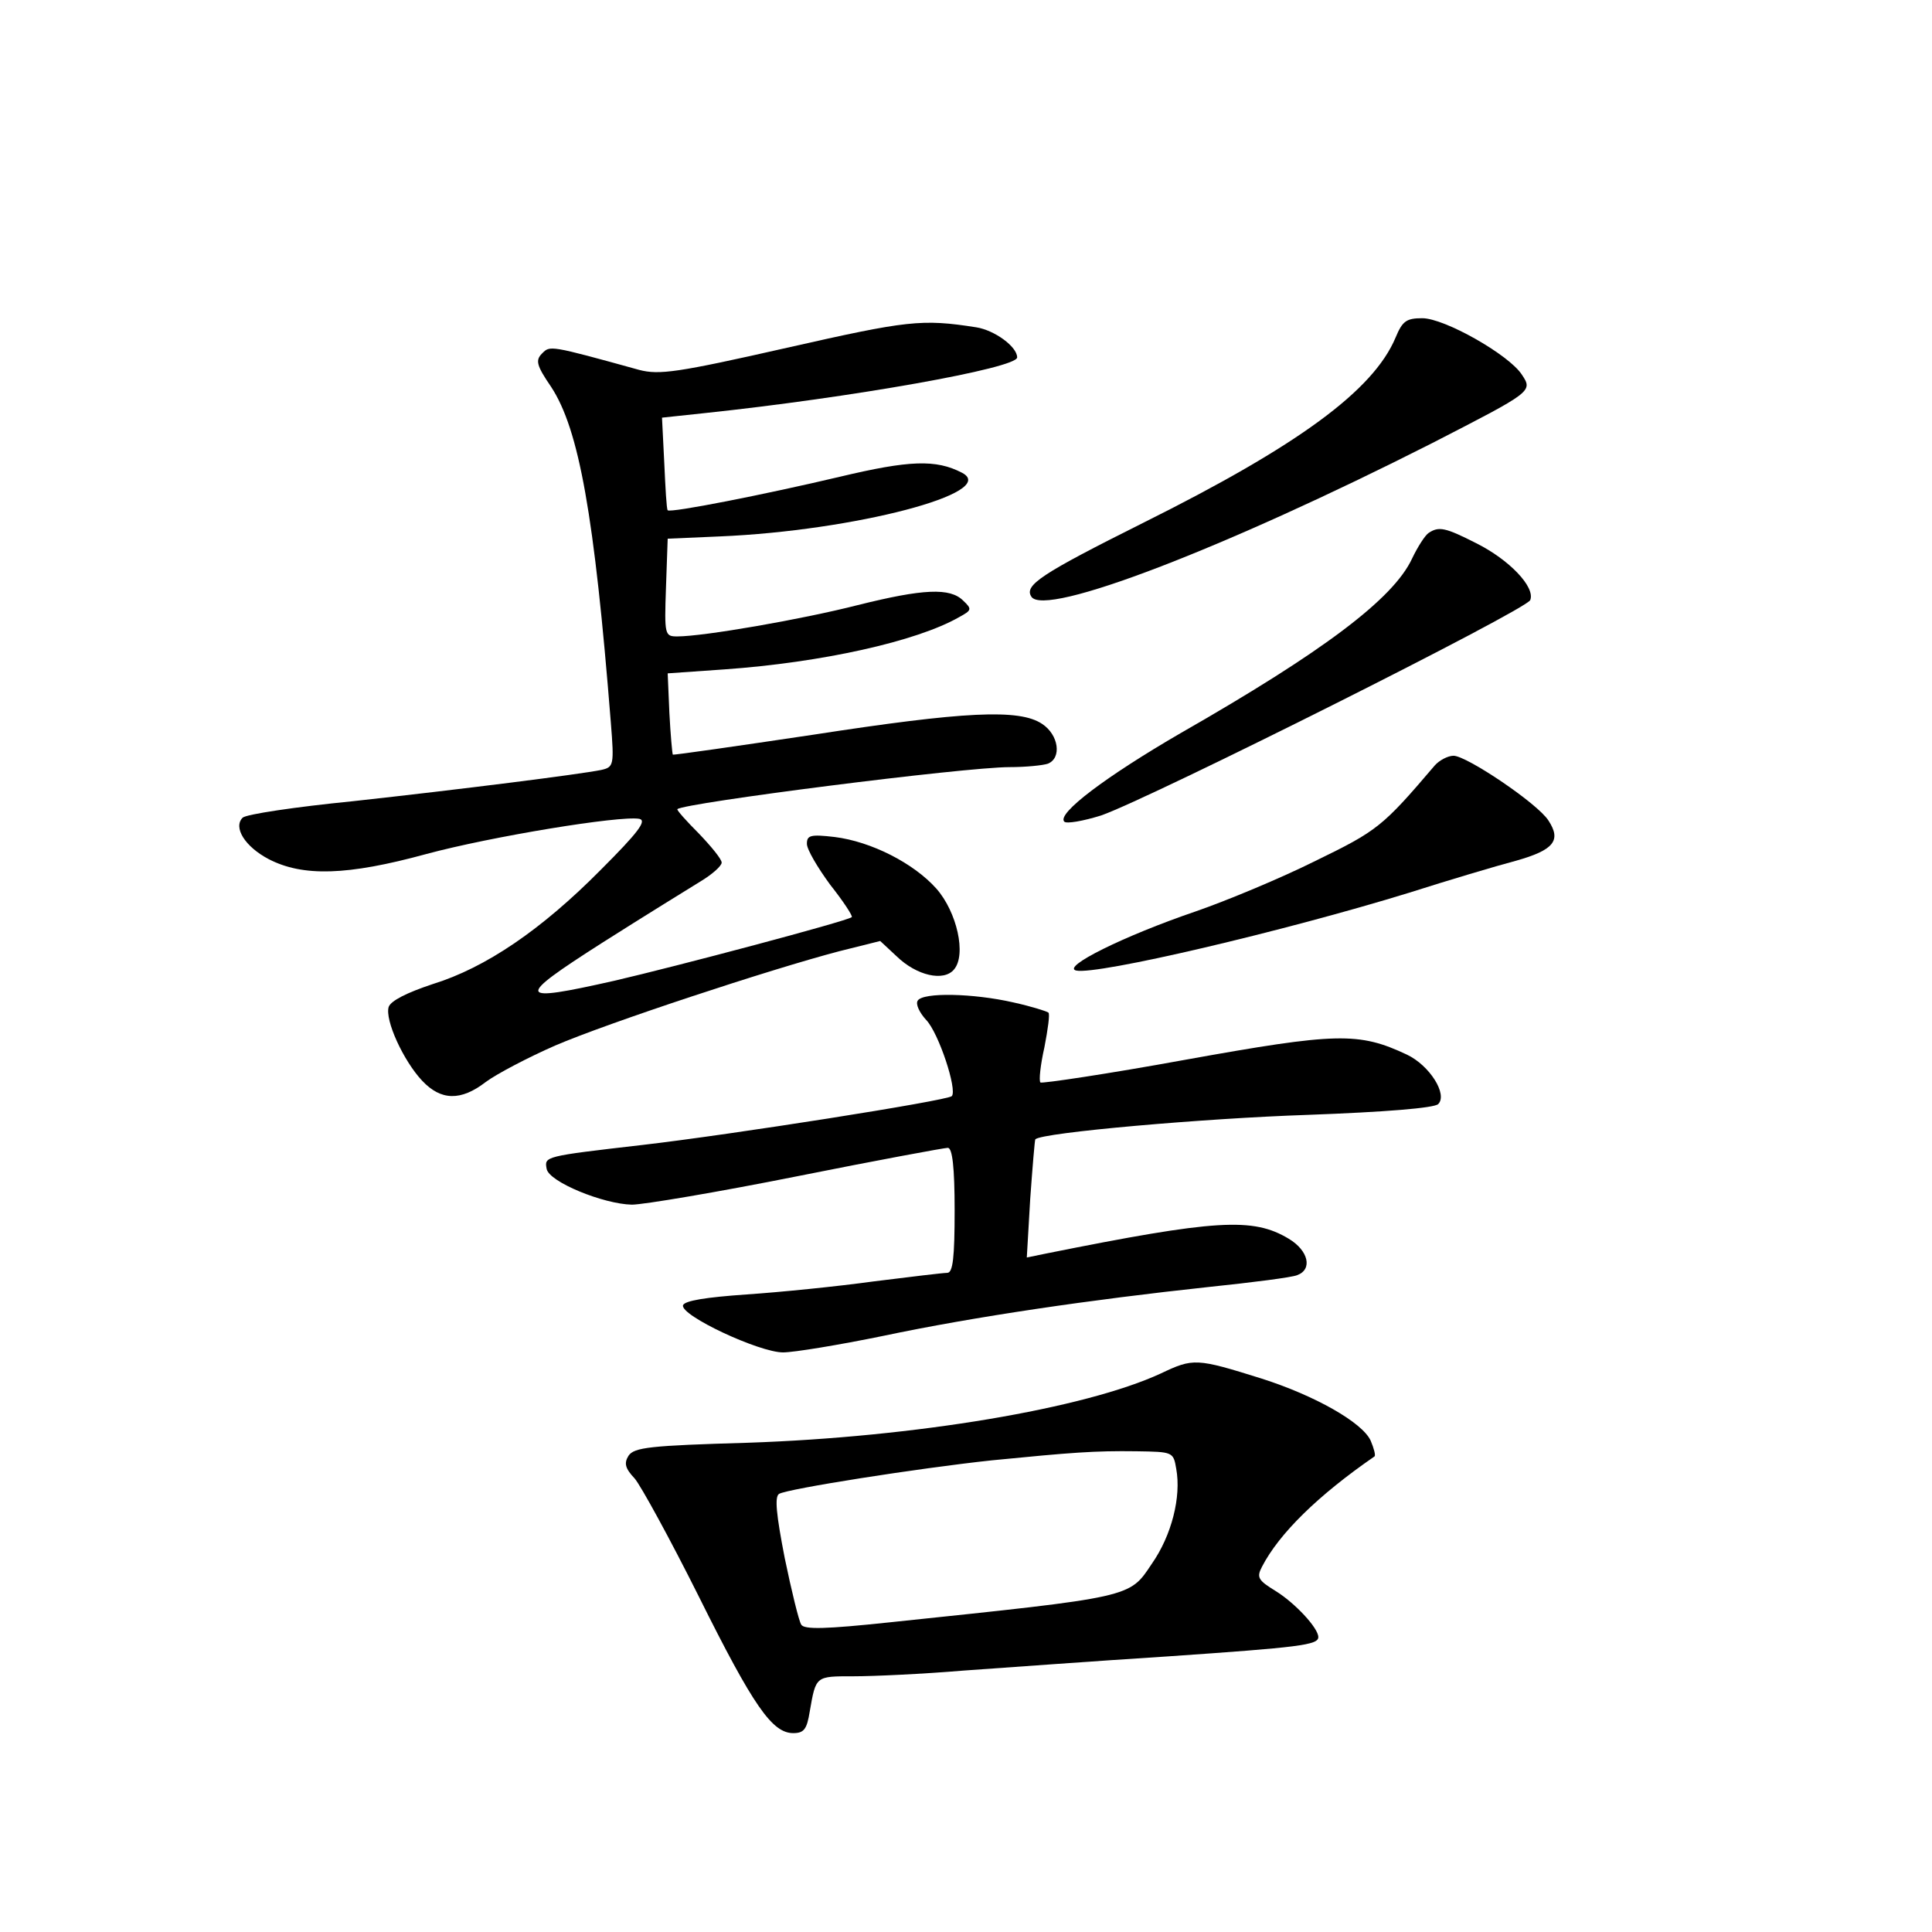 <?xml version="1.0" standalone="no"?>
<!DOCTYPE svg PUBLIC "-//W3C//DTD SVG 20010904//EN"
 "http://www.w3.org/TR/2001/REC-SVG-20010904/DTD/svg10.dtd">
<svg version="1.0" xmlns="http://www.w3.org/2000/svg"
 width="340pt" height="340pt" viewBox="0 0 340 340"
 preserveAspectRatio="xMidYMid meet">
<g transform="translate(0,340) scale(0.1,-0.1)"
fill="#000000" stroke="none">
<path d="M1385 2788 c-194 -44 -225 -48 -260 -39 -159 44 -157 43 -171 29 -12
-12 -10 -21 16 -59 49 -75 76 -225 105 -591 6 -75 5 -78 -17 -83 -40 -8 -246
-34 -437 -55 -101 -10 -188 -23 -194 -29 -17 -17 4 -51 46 -73 60 -31 138 -29
277 9 115 31 341 68 375 62 14 -3 -2 -24 -68 -90 -104 -105 -202 -172 -296
-201 -45 -15 -73 -29 -77 -40 -7 -23 26 -95 59 -130 33 -35 68 -36 112 -2 19
14 74 43 122 64 93 40 378 134 500 166 l72 18 29 -27 c35 -34 83 -45 101 -23
22 26 5 101 -31 142 -40 45 -115 83 -179 91 -43 5 -49 3 -49 -12 0 -10 19 -42
41 -72 23 -29 40 -55 38 -57 -8 -7 -310 -87 -418 -112 -173 -39 -176 -32 -21
67 74 47 152 95 173 108 20 12 37 27 37 33 0 6 -18 28 -40 51 -22 22 -39 41
-38 43 12 11 505 74 585 74 28 0 58 3 67 6 25 10 19 51 -10 70 -40 27 -137 22
-403 -19 -134 -20 -245 -36 -247 -35 -1 2 -4 35 -6 73 l-3 70 100 7 c170 12
338 49 413 92 22 12 23 14 7 29 -23 23 -70 21 -186 -8 -98 -25 -271 -55 -317
-55 -22 0 -23 2 -20 86 l3 86 92 4 c236 10 493 77 426 112 -46 24 -93 22 -215
-7 -131 -31 -298 -64 -303 -59 -2 2 -4 39 -6 83 l-4 80 75 8 c256 27 550 79
550 98 0 19 -40 48 -72 53 -96 15 -121 12 -333 -36z"/>
<path d="M2456 2806 c-39 -93 -171 -190 -444 -326 -180 -90 -210 -110 -197
-130 23 -37 340 85 705 270 177 91 178 91 158 121 -23 35 -136 99 -175 99 -28
0 -35 -5 -47 -34z"/>
<path d="M2514 2462 c-6 -4 -19 -24 -29 -45 -33 -71 -157 -164 -407 -307 -131
-76 -219 -142 -205 -156 4 -4 33 1 65 11 86 30 749 362 755 379 9 23 -37 71
-95 100 -55 28 -66 30 -84 18z"/>
<path d="M2525 2053 c-92 -108 -101 -115 -210 -168 -60 -30 -156 -70 -211 -89
-126 -43 -237 -98 -210 -104 37 -8 365 69 586 137 69 22 153 47 187 56 68 19
81 36 58 71 -19 30 -144 114 -167 114 -10 0 -25 -8 -33 -17z"/>
<path d="M1615 1639 c-4 -6 3 -21 15 -34 22 -23 55 -123 45 -134 -8 -8 -389
-68 -545 -86 -173 -20 -172 -20 -168 -42 4 -23 100 -62 150 -63 20 0 151 22
291 50 140 28 259 50 265 50 8 0 12 -34 12 -110 0 -83 -3 -110 -13 -110 -7 0
-65 -7 -129 -15 -65 -9 -165 -19 -224 -23 -72 -5 -109 -11 -112 -19 -5 -18
134 -83 176 -83 19 0 98 13 176 29 161 34 367 64 572 86 77 8 148 17 157 21
27 10 20 43 -15 64 -63 38 -128 34 -427 -26 l-34 -7 6 103 c4 56 8 104 9 105
12 12 299 37 479 43 136 5 223 12 230 19 17 17 -15 68 -55 87 -85 40 -123 39
-390 -9 -137 -25 -252 -42 -255 -40 -3 3 0 31 7 62 6 31 10 59 7 61 -2 2 -30
11 -62 18 -70 16 -159 18 -168 3z"/>
<path d="M2043 983 c-134 -62 -433 -112 -727 -122 -172 -5 -200 -8 -210 -23
-8 -13 -6 -22 11 -40 11 -13 62 -106 113 -208 96 -193 129 -240 166 -240 19 0
24 7 29 38 11 63 10 62 77 62 35 0 122 4 193 10 72 5 234 17 360 25 232 16
265 20 265 34 0 16 -41 60 -75 81 -31 19 -34 24 -24 43 30 58 98 125 198 194
2 2 -1 14 -7 28 -15 32 -98 79 -192 109 -115 36 -120 36 -177 9z m27 -168 c9
-49 -8 -117 -43 -167 -40 -60 -32 -58 -461 -103 -113 -12 -151 -13 -156 -4 -4
6 -17 59 -29 117 -15 77 -18 108 -10 113 15 9 244 45 374 59 142 14 181 17
255 16 64 -1 65 -1 70 -31z"/>
</g>
</svg>
